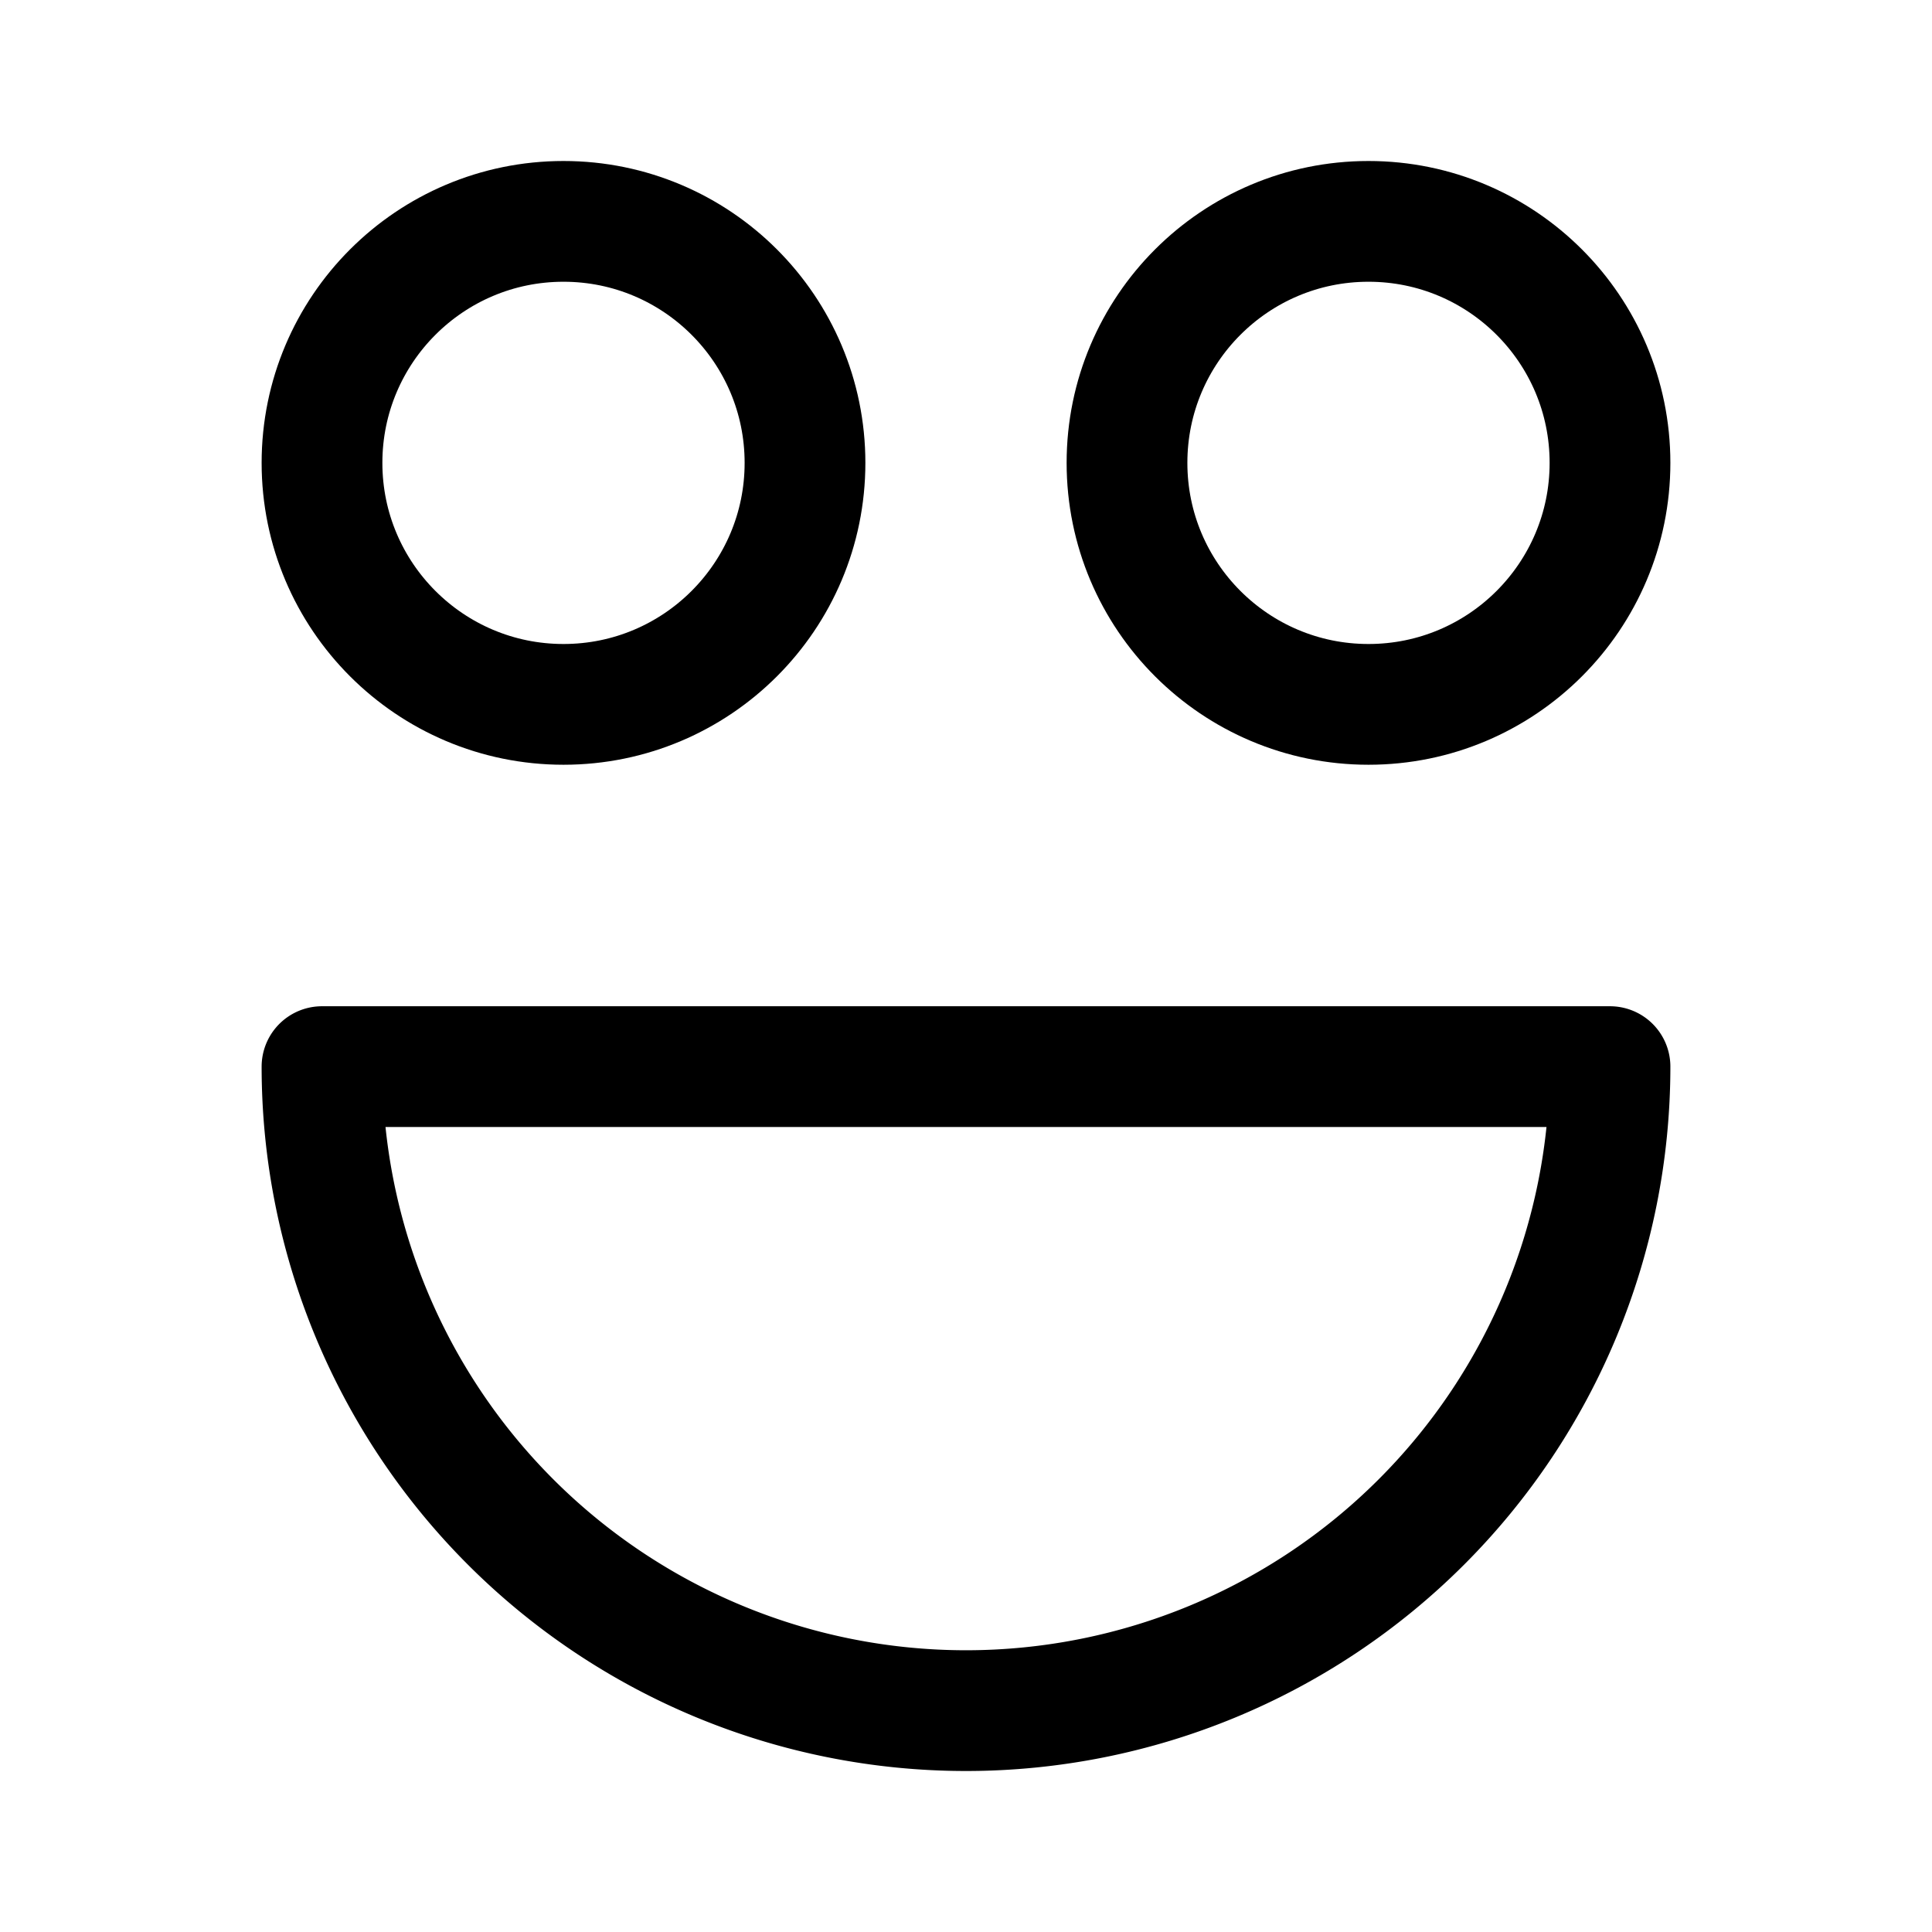 <svg xmlns="http://www.w3.org/2000/svg" width="192" height="192" fill="none" stroke="#000" stroke-linejoin="round" stroke-width="12"><circle cx="56" cy="46" r="24"/><circle cx="136" cy="46" r="24"/><path d="M160 106a64 64 0 1 1-128 0z"/></svg>